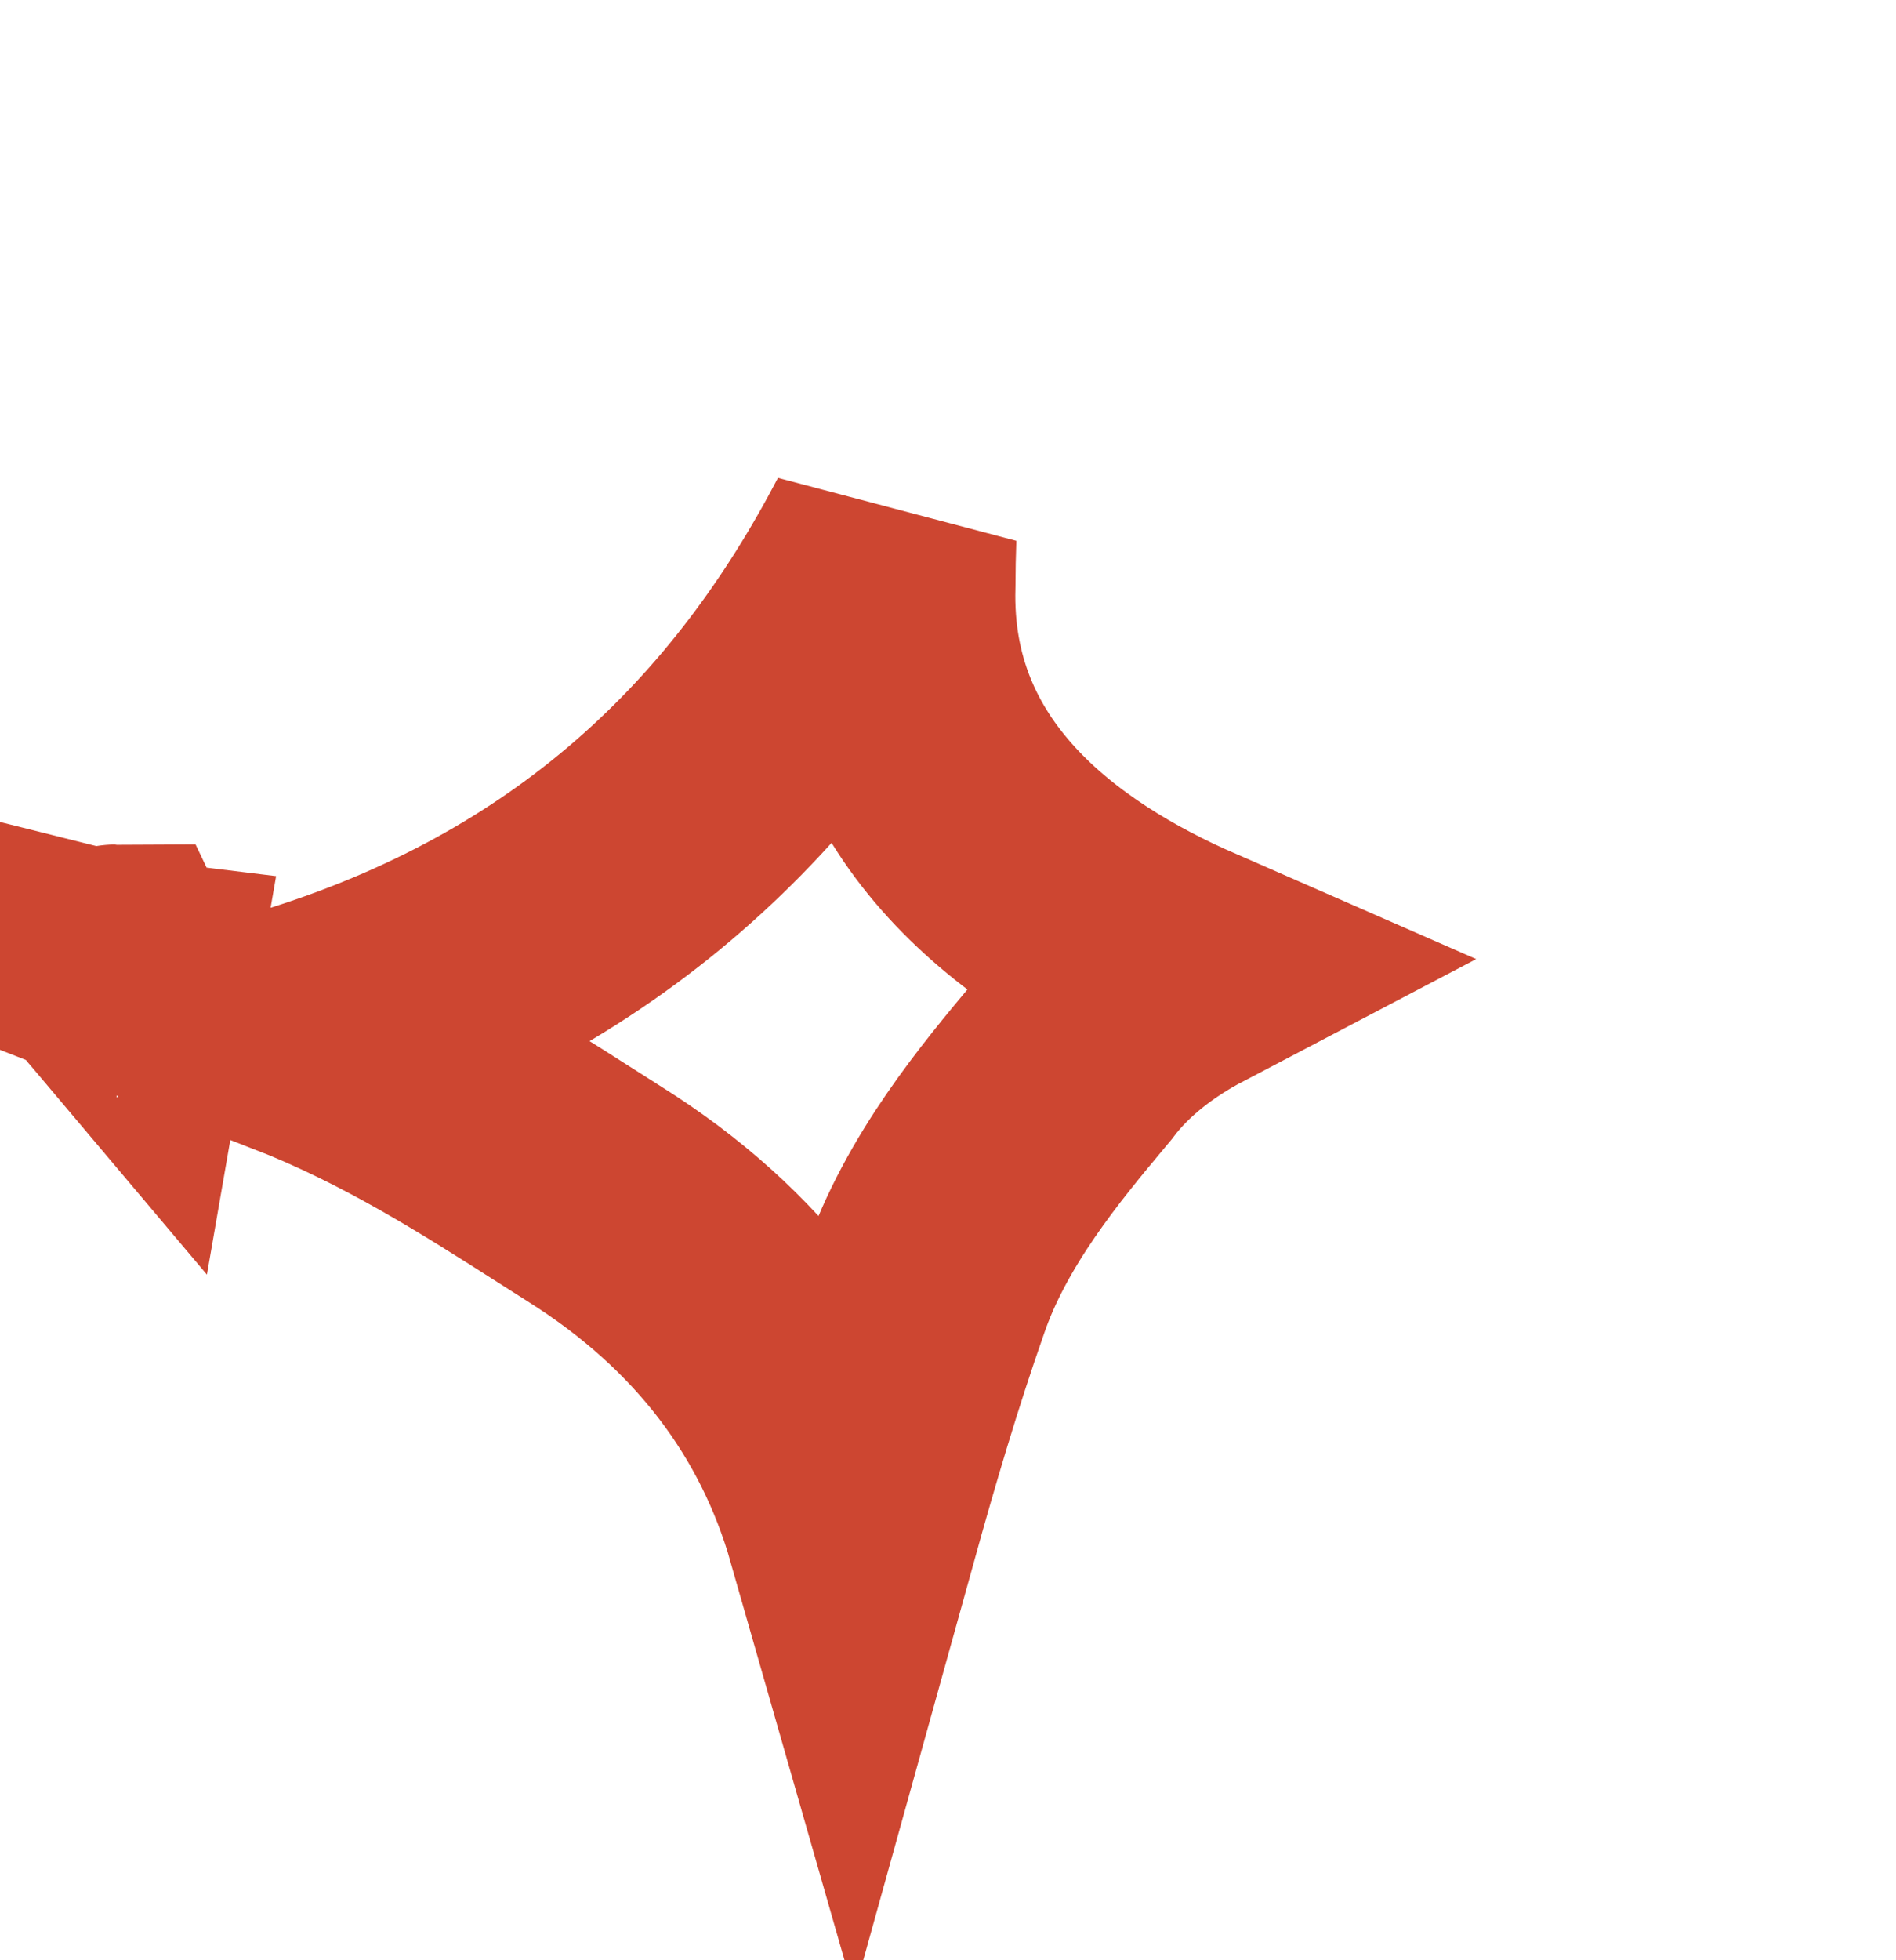 <svg width="60" height="62" viewBox="0 0 60 62" fill="none" xmlns="http://www.w3.org/2000/svg">
<path d="M4.032 31.13C3.997 31.09 3.965 31.053 3.933 31.016C3.801 30.86 3.734 30.771 3.702 30.725C3.7 30.723 3.699 30.721 3.698 30.72M4.032 31.13L2.724 32.85L2.803 32.774L3.092 32.495L3.979 31.637C3.945 31.343 3.875 31.125 3.831 31.006C3.774 30.85 3.718 30.752 3.698 30.72M4.032 31.13C4.056 31.136 4.074 31.14 4.082 31.141L4.075 31.181L4.032 31.13ZM3.698 30.72C3.693 30.712 3.691 30.708 3.691 30.708C3.69 30.708 3.693 30.712 3.698 30.72ZM29.255 40.886C28.402 43.313 27.66 45.833 26.97 48.315C25.755 44.069 23.095 40.45 18.806 37.761C18.501 37.568 18.19 37.369 17.874 37.168C15.452 35.623 12.716 33.878 9.484 32.615C13.99 31.227 17.724 29.143 20.816 26.46C23.974 23.722 26.335 20.471 28.165 16.966C28.147 17.482 28.136 17.996 28.135 18.501C27.948 25.119 33.035 28.717 37.48 30.661C36.151 31.358 34.862 32.326 33.939 33.555C33.903 33.598 33.867 33.641 33.83 33.685C32.317 35.495 30.252 37.966 29.255 40.886ZM3.861 31.073C3.86 31.073 3.86 31.073 3.86 31.073L3.861 31.073Z" stroke="#CD4631" stroke-width="8"/>
</svg>
